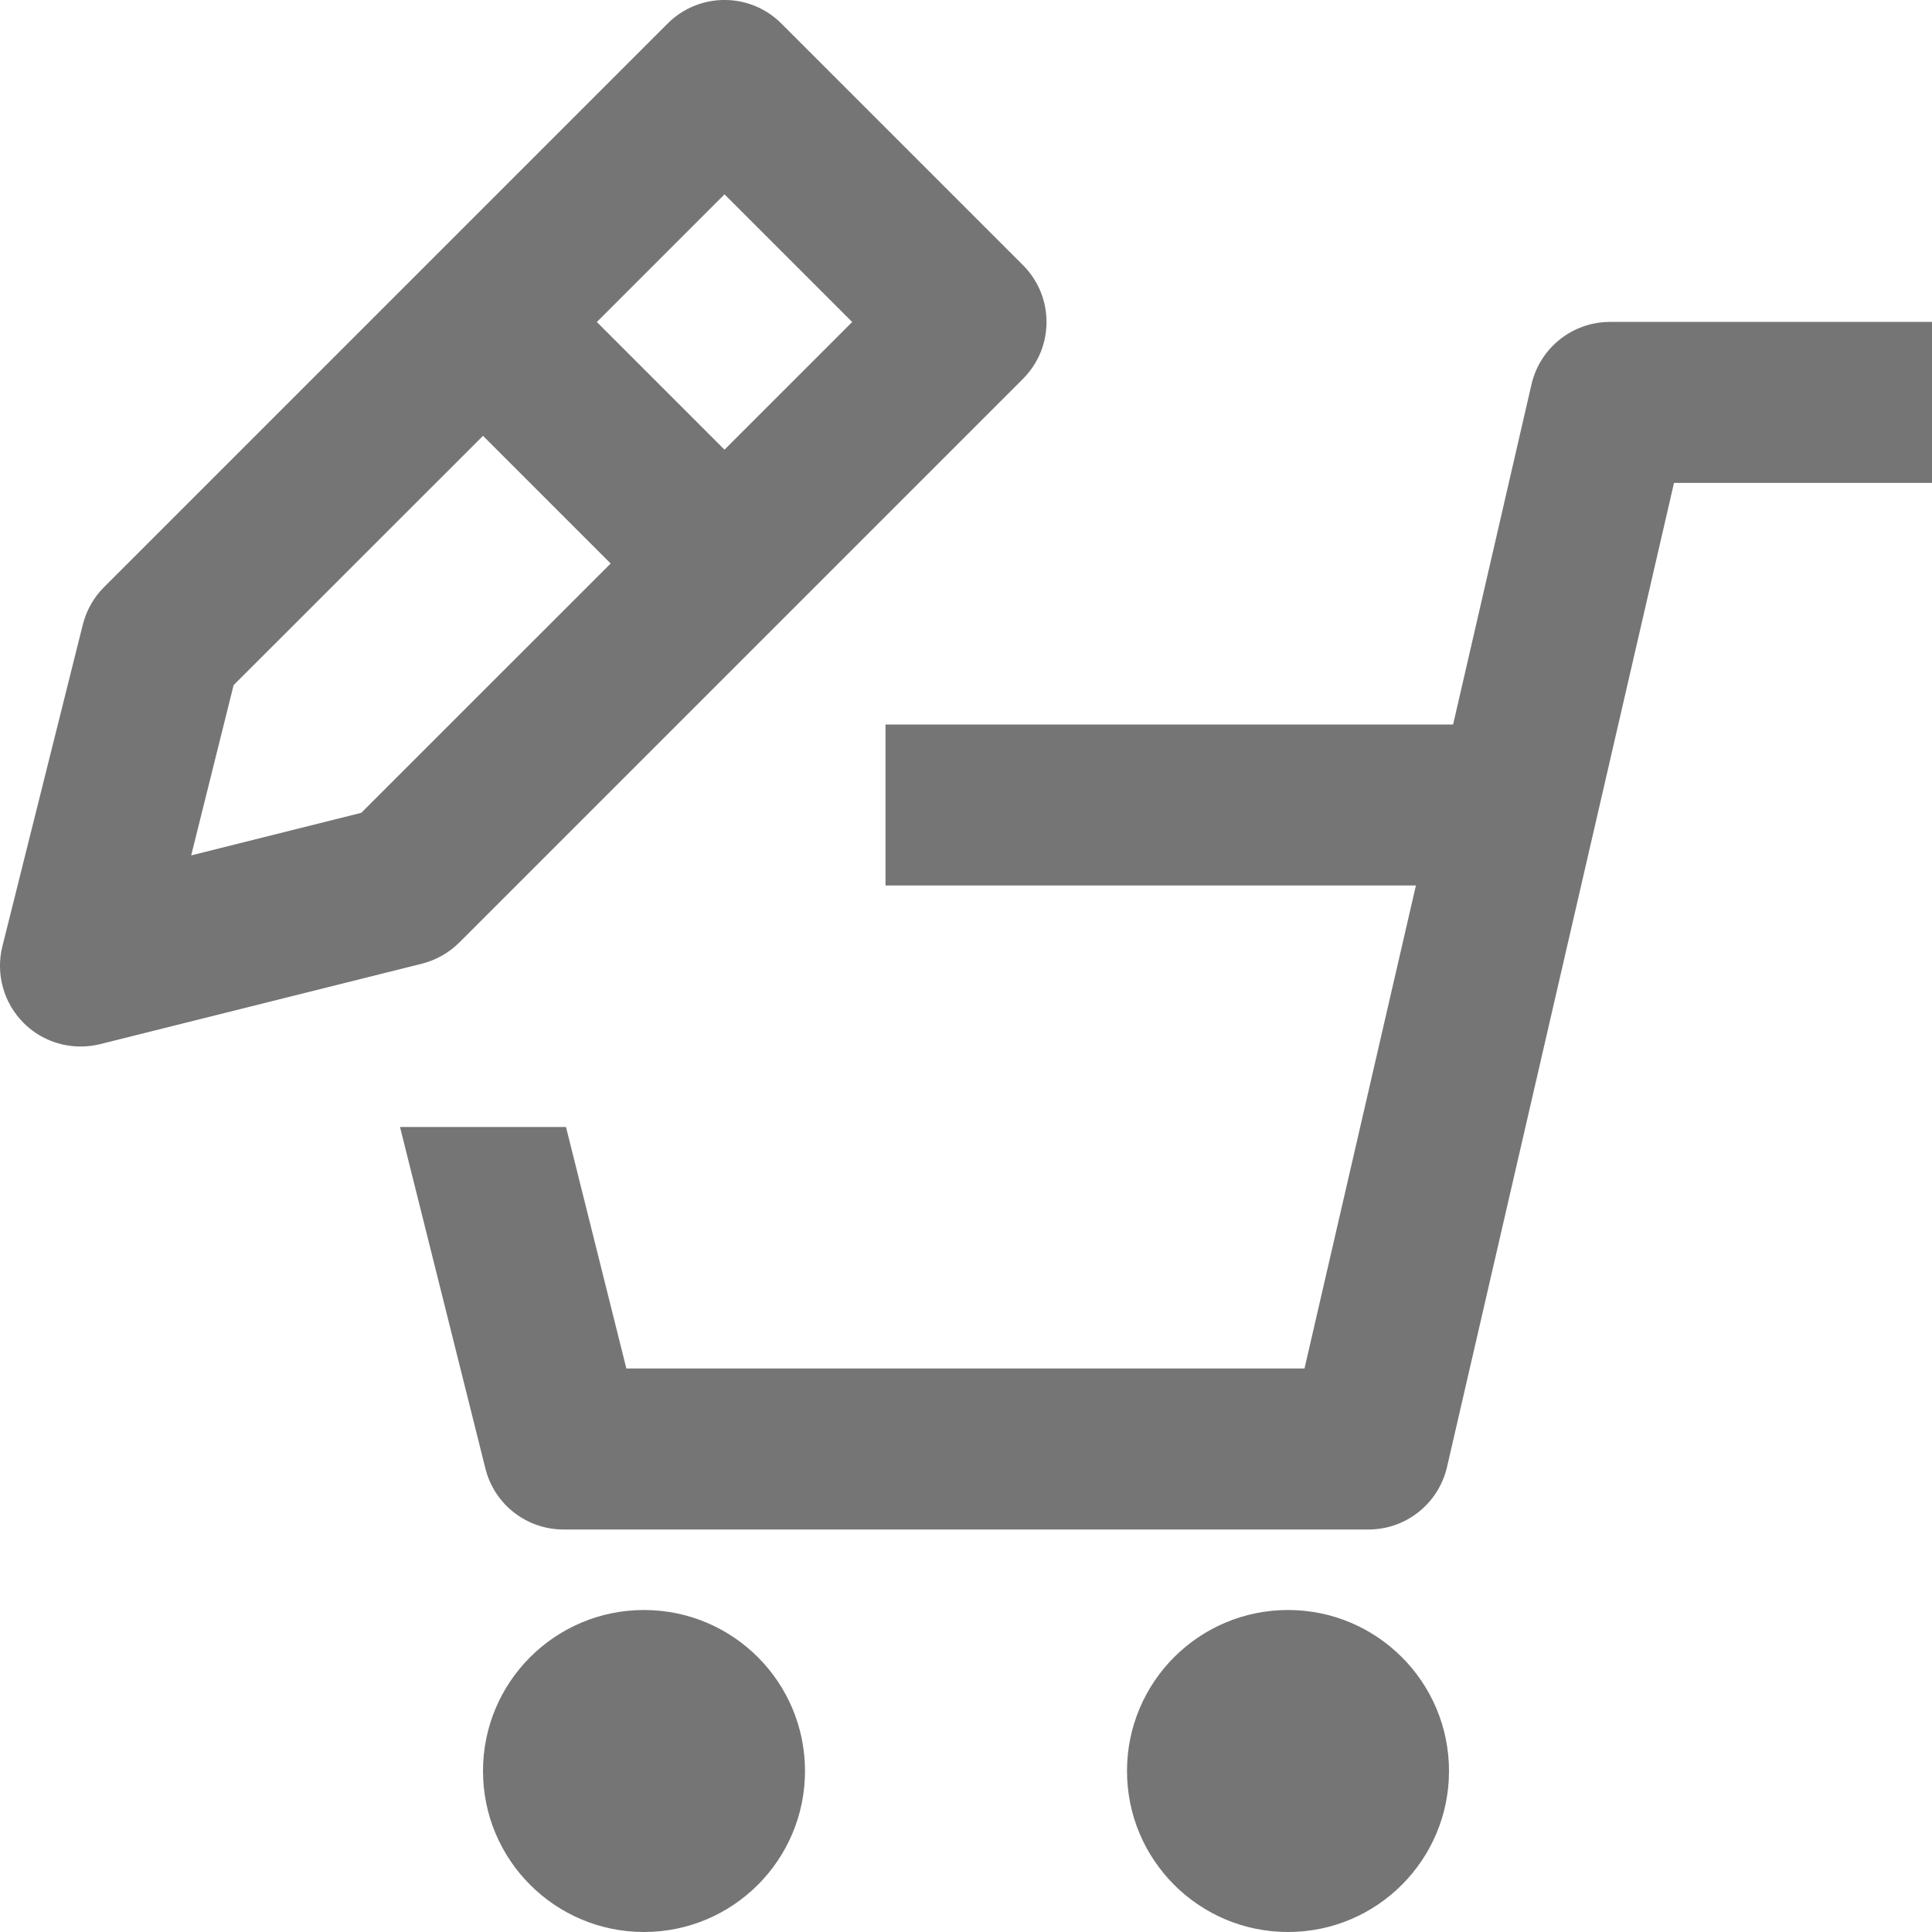 <?xml version="1.0" encoding="iso-8859-1"?>
<!-- Generator: Adobe Illustrator 16.0.0, SVG Export Plug-In . SVG Version: 6.00 Build 0)  -->
<!DOCTYPE svg PUBLIC "-//W3C//DTD SVG 1.1//EN" "http://www.w3.org/Graphics/SVG/1.1/DTD/svg11.dtd">
<svg version="1.1" xmlns="http://www.w3.org/2000/svg" xmlns:xlink="http://www.w3.org/1999/xlink" x="0px" y="0px" width="24px"
	 height="24px" viewBox="0 0 24 24" style="enable-background:new 0 0 24 24;" xml:space="preserve">
<g id="Frame_-_24px">
	<rect style="fill:none;" width="24" height="24"/>
</g>
<g id="Line_Icons">
	<g>
		<circle style="fill:#757575;" cx="8" cy="22" r="2"/>
		<circle style="fill:#757575;" cx="16" cy="22" r="2"/>
		<path style="fill:#757575;" d="M20,3.999c-0.466,0-0.869,0.321-0.975,0.775L18.051,9H11v2h6.589l-1.384,6H7.781l-0.75-3H4.969
			l1.061,4.243C6.141,18.688,6.541,19,7,19h10c0.466,0,0.869-0.321,0.975-0.775l2.82-12.226H24v-2H20z"/>
		<path style="fill:#757575;" d="M5.707,11.707l7-7c0.391-0.391,0.391-1.023,0-1.414l-3-3c-0.391-0.391-1.023-0.391-1.414,0l-7,7
			C1.164,7.421,1.074,7.582,1.029,7.758l-1,4c-0.084,0.34,0.016,0.701,0.264,0.949C0.482,12.897,0.738,13,1,13
			c0.08,0,0.162-0.009,0.242-0.029l4-1C5.418,11.926,5.579,11.835,5.707,11.707z M9,2.414L10.586,4L9,5.586L7.414,4L9,2.414z
			 M2.375,10.626l0.527-2.115L6,5.414L7.586,7l-3.098,3.097L2.375,10.626z"/>
	</g>
</g>
</svg>
